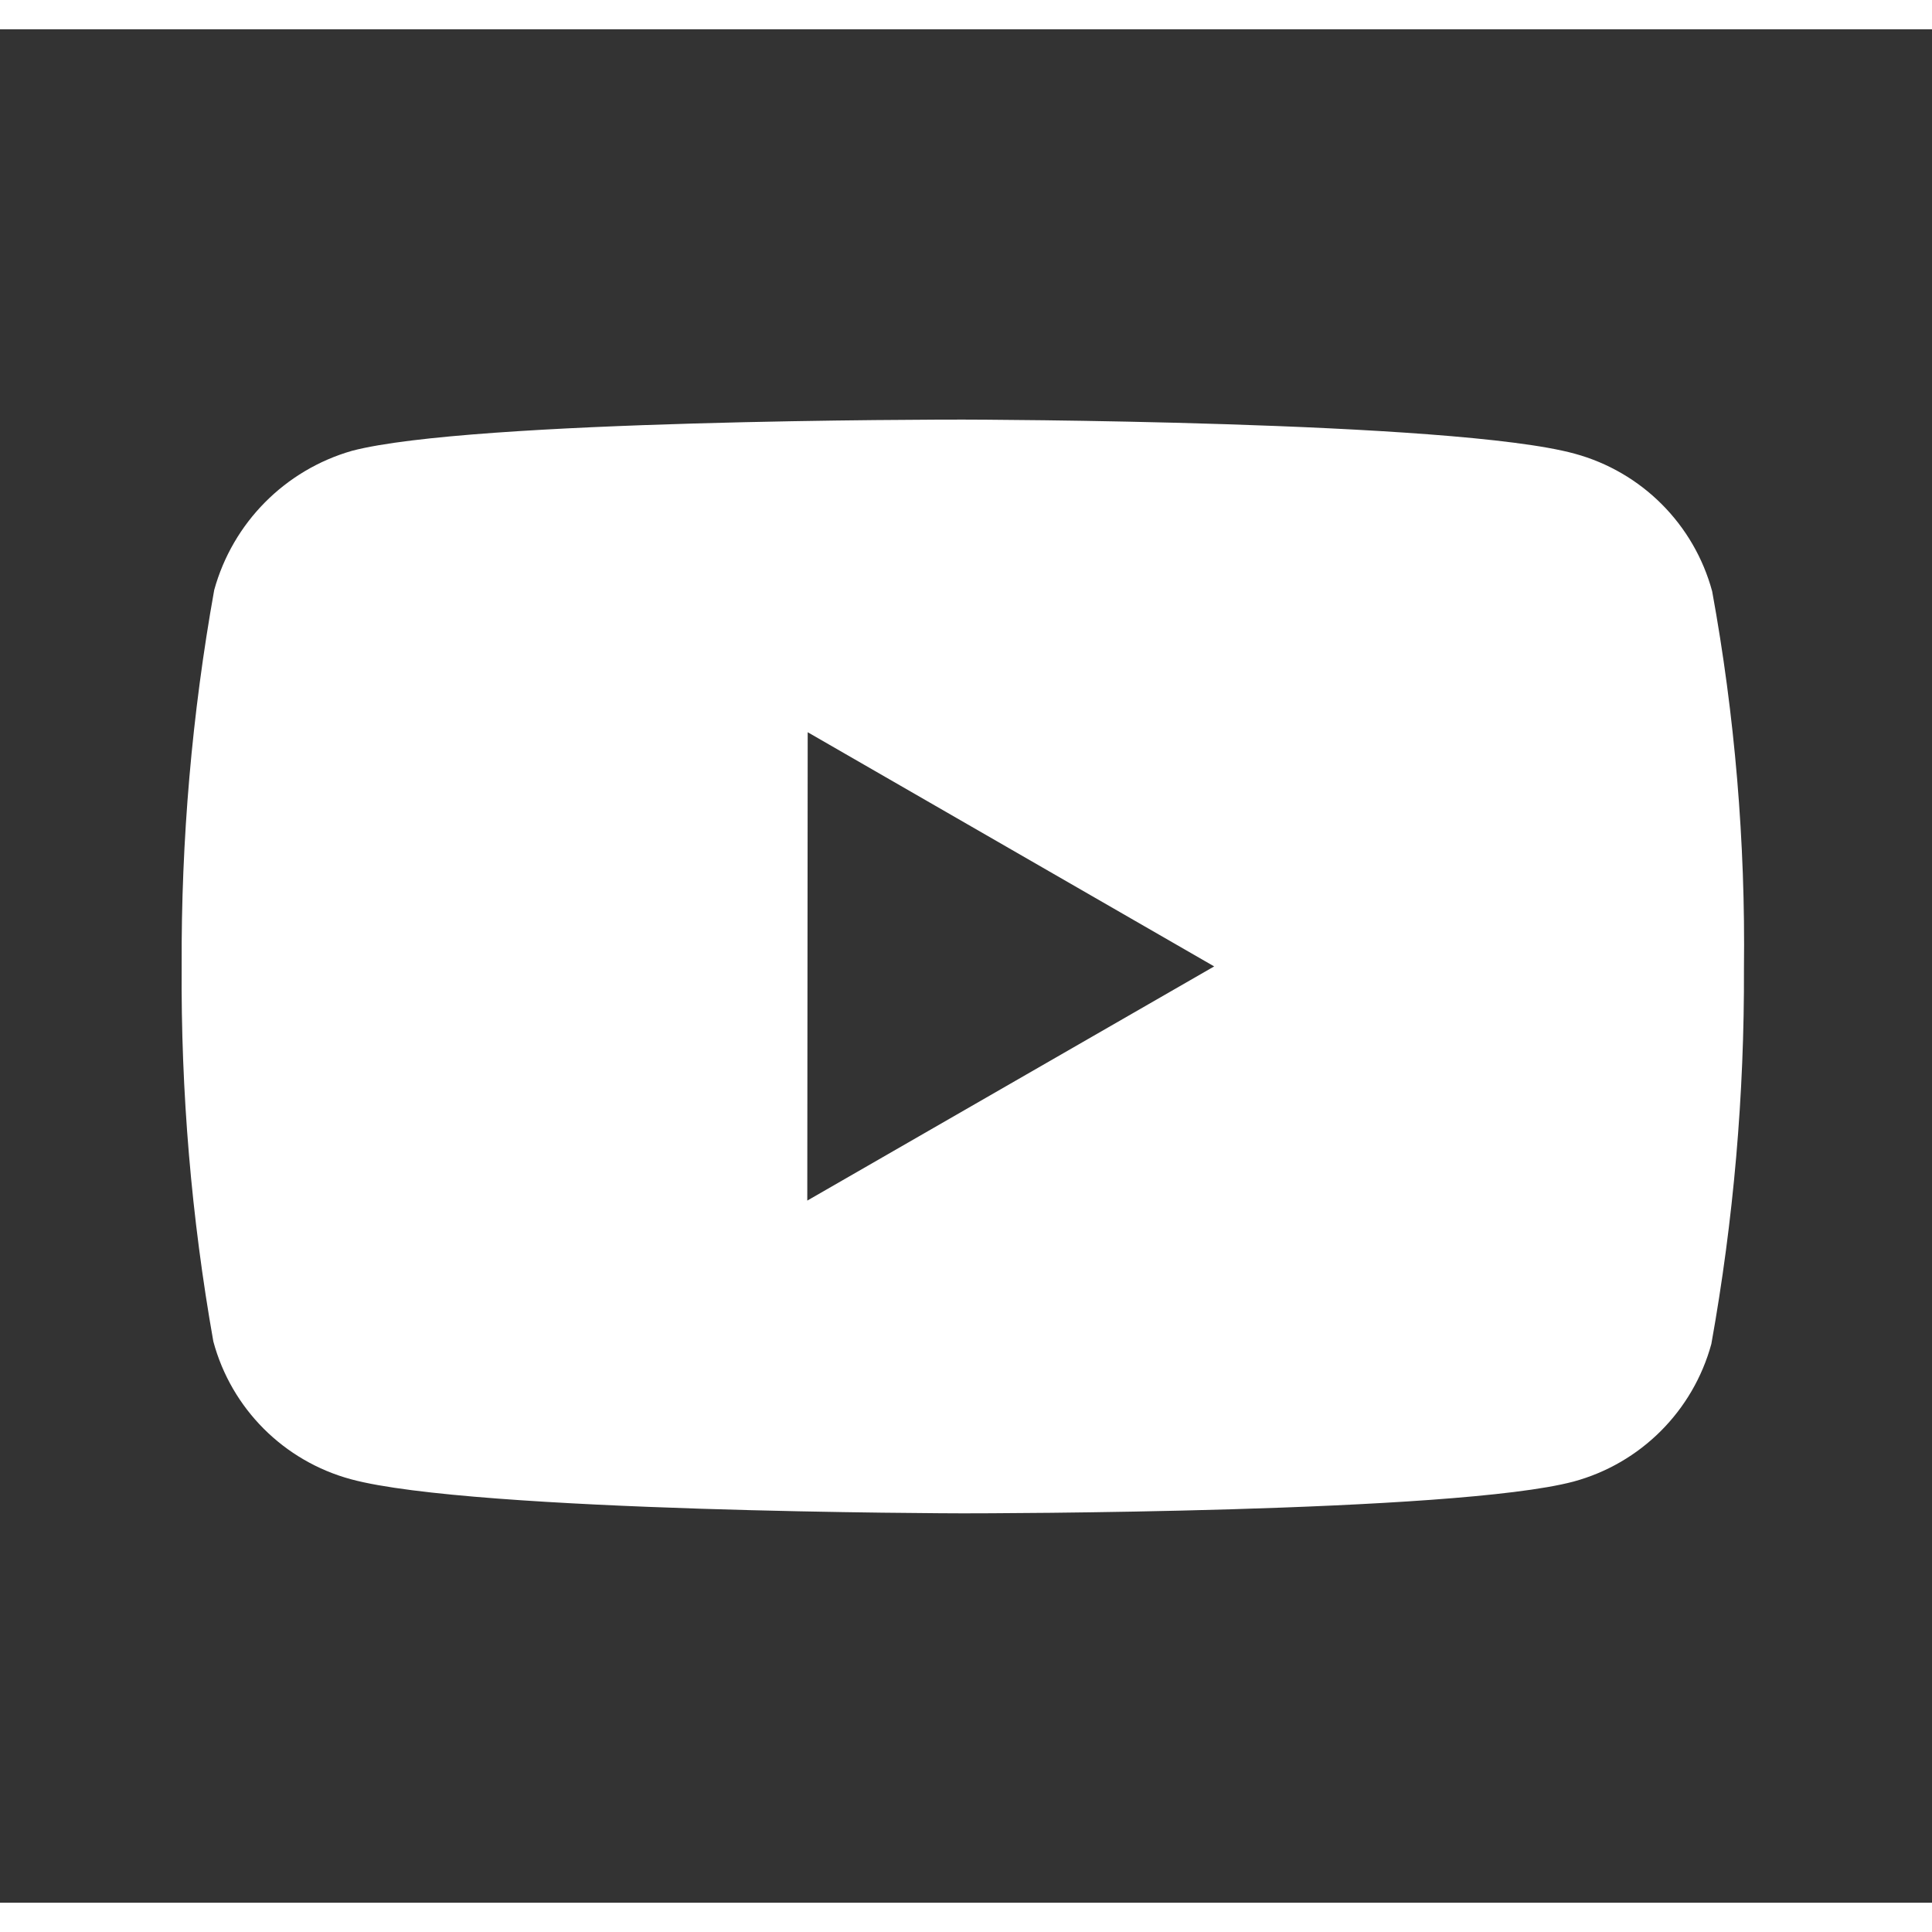 <svg width="26" height="26" viewBox="0 0 33 32" fill="none" xmlns="http://www.w3.org/2000/svg">
<rect x="0" y="0" width="33" height="32" fill="#333333" stroke="none"/>
<path d="M16.463 25.349H16.436C16.353 25.349 8.083 25.333 5.996 24.767C4.849 24.457 3.952 23.561 3.644 22.413C3.269 20.296 3.088 18.15 3.103 16C3.093 13.847 3.279 11.697 3.659 9.577C3.976 8.429 4.868 7.528 6.013 7.2C8.043 6.667 16.085 6.667 16.427 6.667H16.455C16.539 6.667 24.831 6.683 26.896 7.249C28.041 7.56 28.935 8.455 29.245 9.6C29.633 11.725 29.814 13.882 29.788 16.041C29.797 18.192 29.611 20.339 29.231 22.456C28.918 23.602 28.022 24.497 26.875 24.807C24.848 25.344 16.804 25.349 16.463 25.349ZM13.796 12.007L13.789 20.007L20.739 16.007L13.796 12.007Z" fill="white"/>
</svg>
